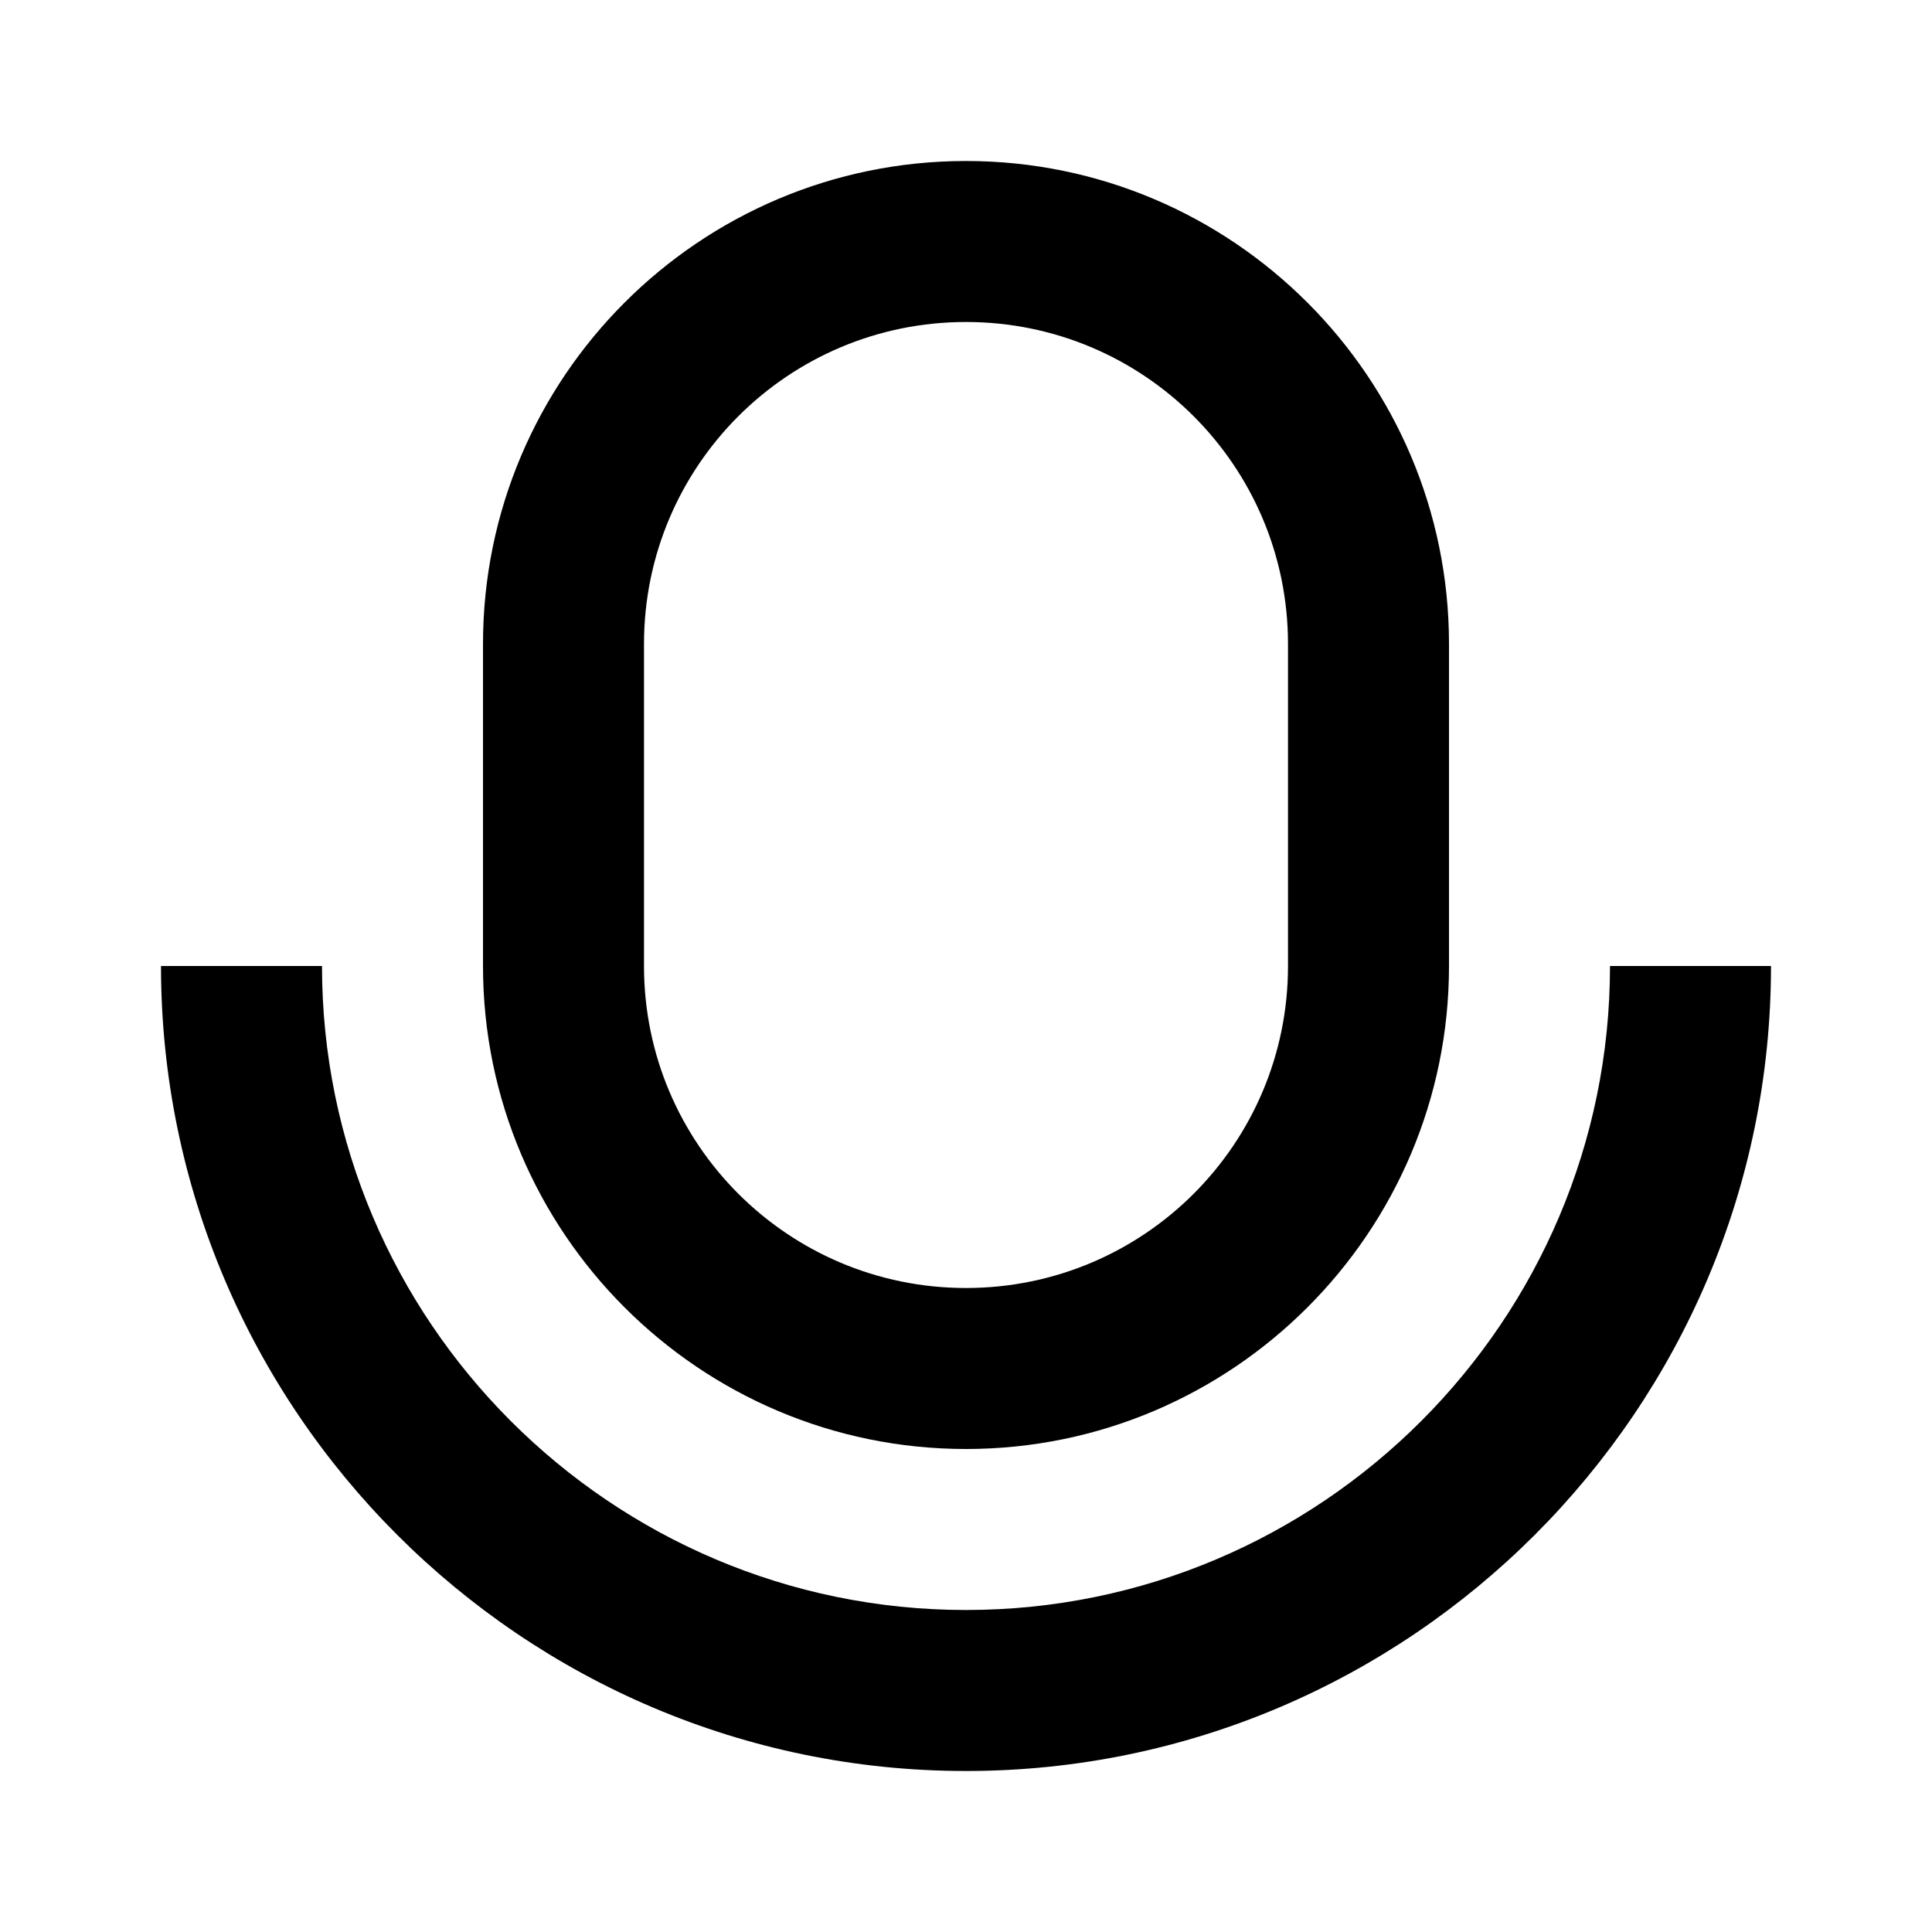 <svg xmlns="http://www.w3.org/2000/svg" width="24" height="24"><!--Boxicons v3.0 https://boxicons.com | License  https://docs.boxicons.com/free--><path d="M12 20c-4.41 0-8-3.59-8-8H2c0 5.51 4.49 10 10 10s10-4.49 10-10h-2c0 4.41-3.59 8-8 8"/><path d="M12 2C8.69 2 6 4.69 6 8v4c0 3.31 2.69 6 6 6s6-2.69 6-6V8c0-3.31-2.69-6-6-6m4 10c0 2.21-1.79 4-4 4s-4-1.79-4-4V8c0-2.21 1.79-4 4-4s4 1.79 4 4z"/></svg>